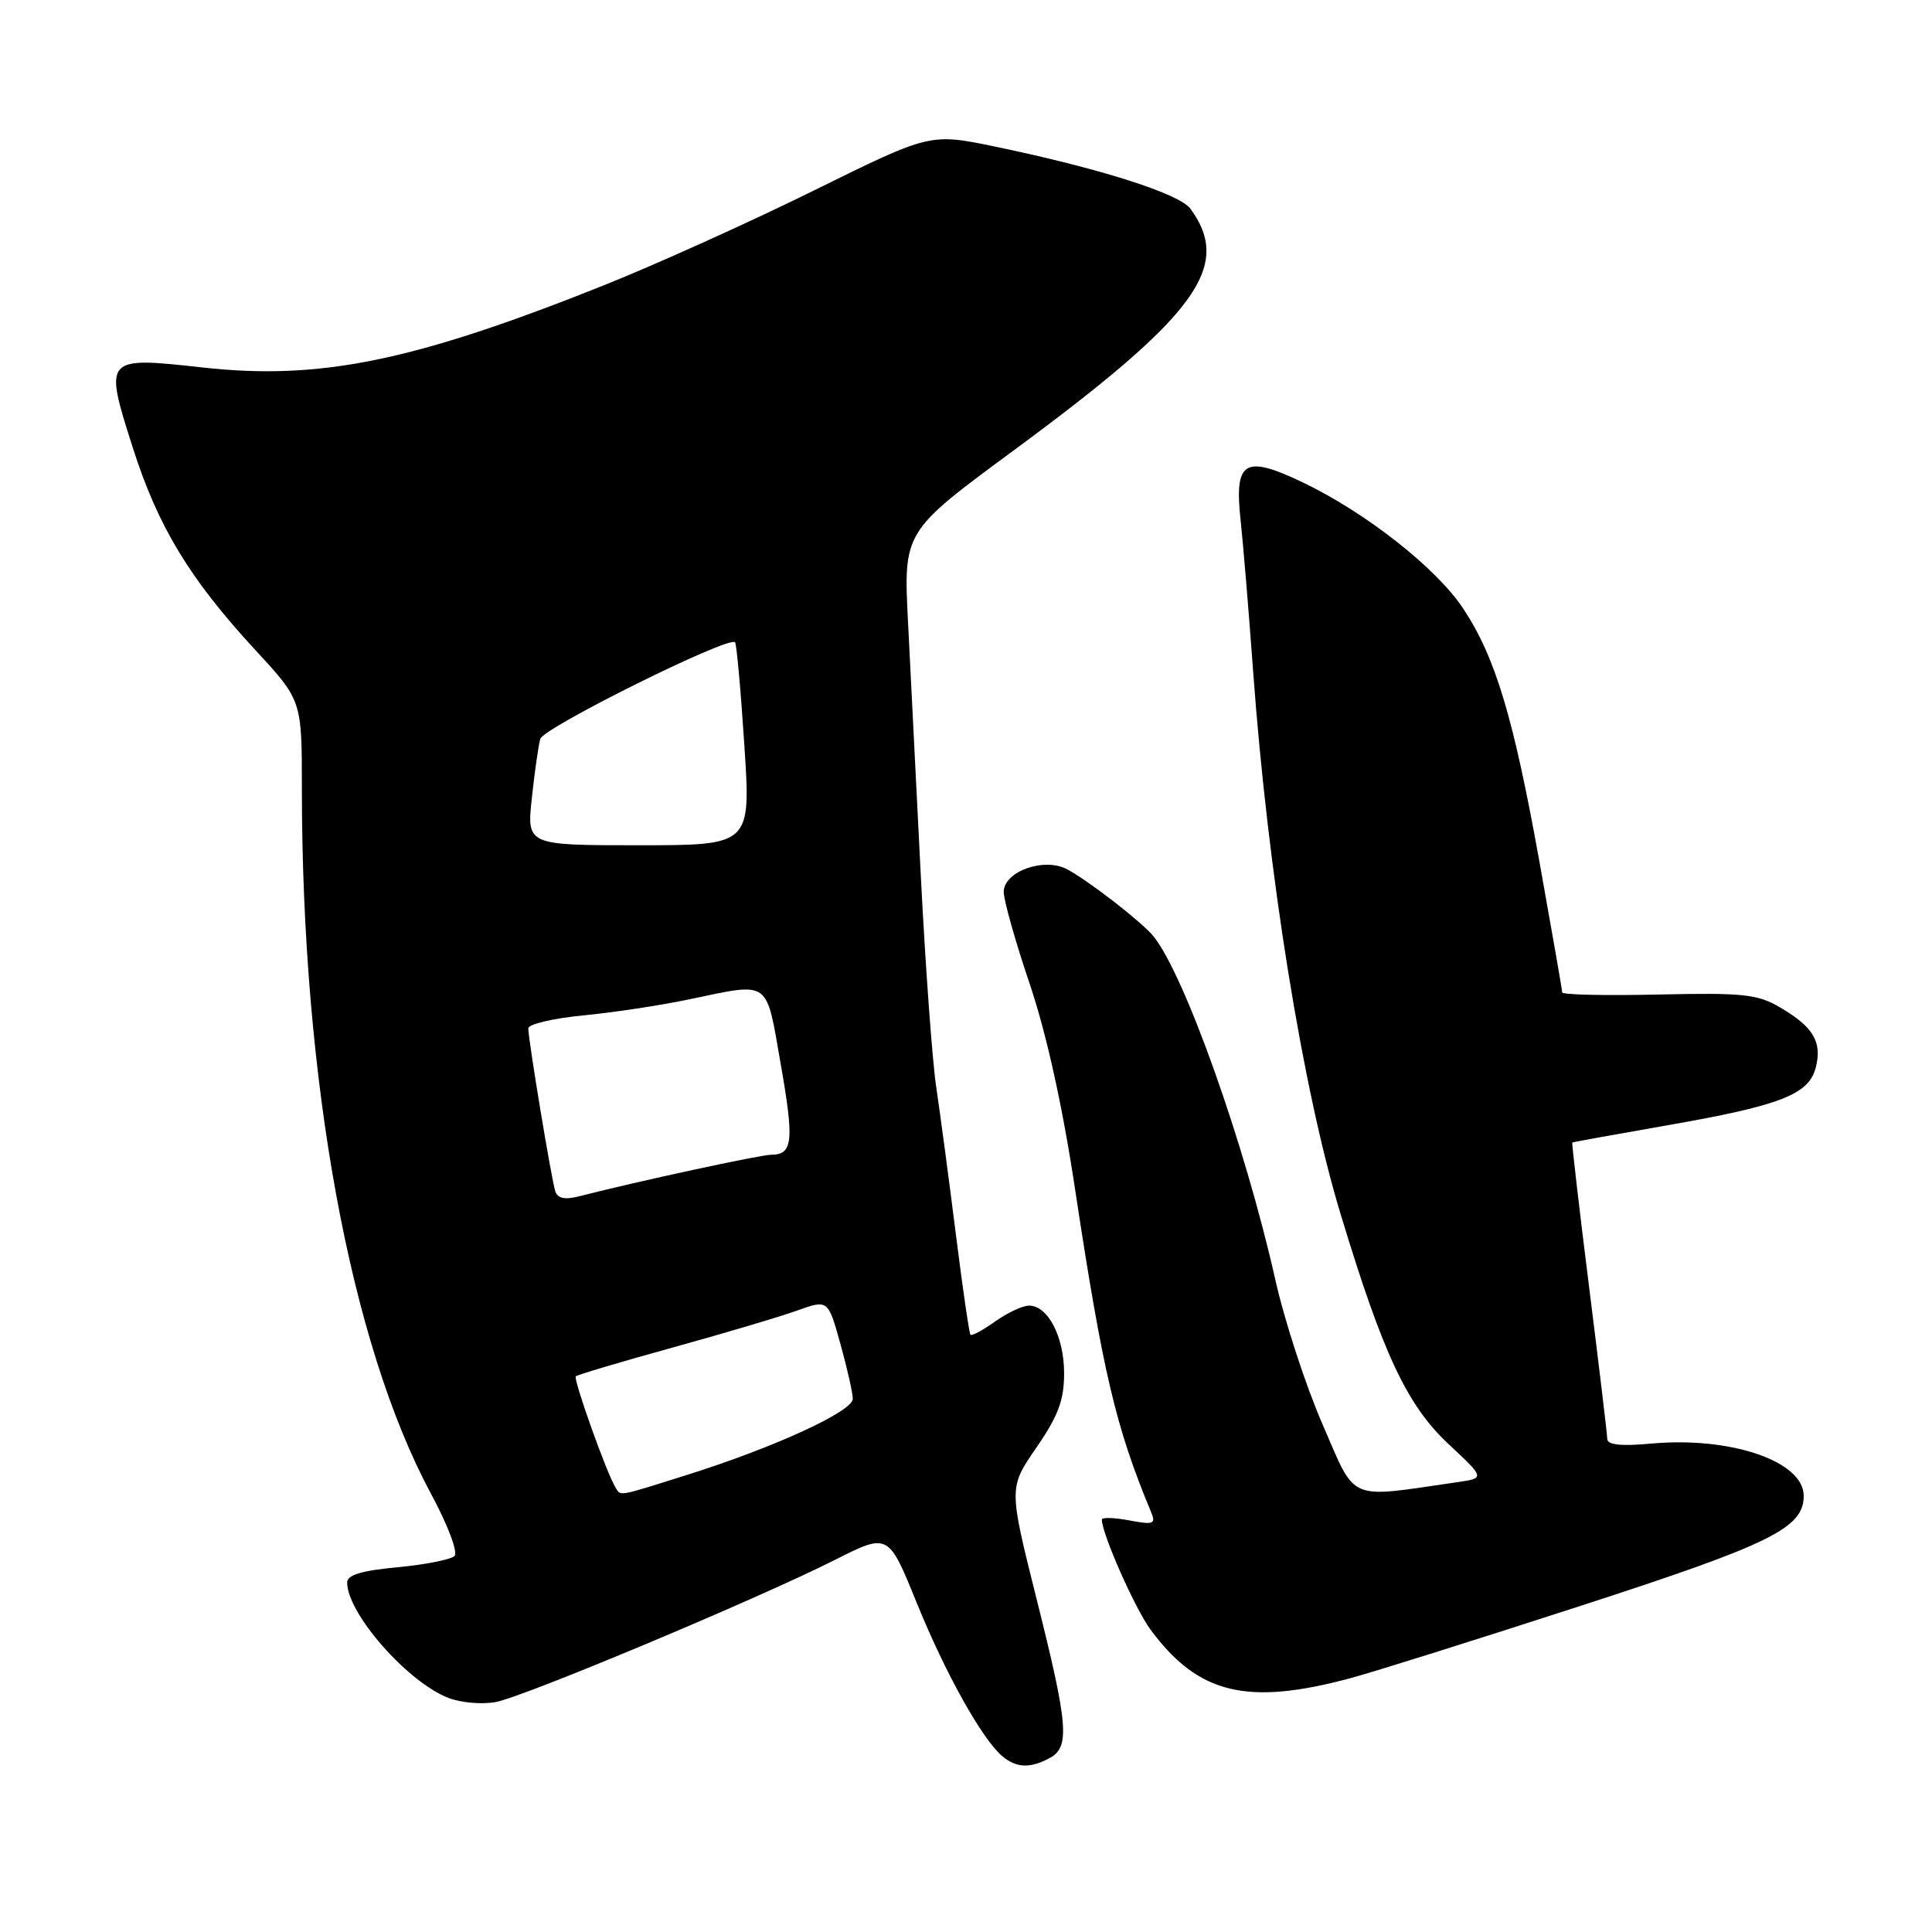 <?xml version="1.0" encoding="UTF-8" standalone="no"?>
<!DOCTYPE svg PUBLIC "-//W3C//DTD SVG 1.1//EN" "http://www.w3.org/Graphics/SVG/1.1/DTD/svg11.dtd" >
<svg xmlns="http://www.w3.org/2000/svg" xmlns:xlink="http://www.w3.org/1999/xlink" version="1.1" viewBox="0 0 256 256">
 <g >
 <path fill="currentColor"
d=" M 139.07 232.96 C 141.80 231.50 141.56 228.64 137.34 211.82 C 133.66 197.14 133.66 197.14 137.33 191.81 C 140.23 187.60 141.00 185.53 141.00 181.96 C 141.00 177.13 138.86 173.00 136.35 173.00 C 135.50 173.00 133.48 173.95 131.85 175.11 C 130.22 176.27 128.75 177.06 128.59 176.86 C 128.42 176.66 127.55 170.65 126.65 163.50 C 125.75 156.35 124.58 147.57 124.05 144.00 C 123.52 140.43 122.61 127.83 122.01 116.00 C 121.42 104.17 120.66 89.09 120.32 82.47 C 119.71 70.45 119.71 70.45 134.24 59.74 C 158.61 41.78 163.34 35.32 157.74 27.66 C 156.28 25.66 145.70 22.30 131.87 19.43 C 123.24 17.64 123.24 17.64 107.87 25.23 C 99.42 29.40 86.88 35.06 80.00 37.81 C 54.79 47.88 42.39 50.42 26.82 48.69 C 13.82 47.25 13.77 47.31 17.56 59.21 C 20.92 69.77 25.10 76.67 33.85 86.15 C 40.00 92.81 40.00 92.81 40.00 104.47 C 40.00 143.11 46.38 178.00 57.10 197.91 C 59.34 202.07 60.71 205.69 60.22 206.18 C 59.75 206.65 56.35 207.32 52.68 207.67 C 47.91 208.11 46.00 208.69 46.00 209.69 C 46.00 213.80 54.07 222.97 59.49 225.01 C 61.13 225.63 63.92 225.86 65.68 225.53 C 69.45 224.83 100.39 211.86 110.60 206.71 C 117.71 203.12 117.71 203.12 121.44 212.31 C 125.28 221.77 130.19 230.55 132.86 232.75 C 134.71 234.27 136.51 234.33 139.07 232.96 Z  M 179.00 222.35 C 182.03 221.54 195.73 217.23 209.45 212.78 C 234.73 204.58 239.00 202.48 239.00 198.20 C 239.00 193.63 229.36 190.33 218.82 191.28 C 214.79 191.65 212.99 191.46 212.97 190.66 C 212.96 190.02 211.87 180.95 210.56 170.50 C 209.25 160.05 208.25 151.45 208.34 151.39 C 208.43 151.33 214.04 150.31 220.80 149.13 C 236.00 146.48 239.70 145.03 240.61 141.41 C 241.45 138.05 240.28 136.08 235.89 133.50 C 232.90 131.73 231.01 131.53 219.75 131.78 C 212.74 131.94 207.00 131.81 207.00 131.50 C 207.00 131.20 205.64 123.42 203.99 114.22 C 200.53 94.99 198.14 87.06 193.87 80.62 C 190.31 75.25 180.92 67.87 172.56 63.89 C 164.88 60.23 163.53 61.07 164.39 68.96 C 164.72 72.01 165.47 81.03 166.05 89.00 C 168.00 115.71 172.59 144.23 177.63 160.85 C 183.25 179.42 186.43 186.19 191.94 191.35 C 196.77 195.86 196.77 195.86 193.13 196.39 C 178.38 198.53 179.77 199.12 175.28 188.82 C 173.04 183.69 170.20 175.00 168.97 169.50 C 164.94 151.55 156.86 128.86 152.77 123.98 C 151.13 122.03 144.12 116.61 141.35 115.16 C 138.30 113.57 133.00 115.49 133.00 118.19 C 133.00 119.29 134.54 124.76 136.43 130.34 C 138.65 136.91 140.78 146.51 142.44 157.50 C 146.12 181.80 147.85 189.15 152.51 200.32 C 153.19 201.95 152.88 202.07 149.63 201.46 C 147.64 201.08 146.00 201.04 146.00 201.35 C 146.00 203.22 150.38 213.12 152.44 215.92 C 158.76 224.49 165.26 226.06 179.00 222.35 Z  M 81.54 197.06 C 80.37 195.17 75.93 182.73 76.30 182.37 C 76.50 182.17 82.26 180.45 89.08 178.57 C 95.91 176.68 103.35 174.48 105.61 173.66 C 109.72 172.19 109.72 172.19 111.36 178.08 C 112.26 181.32 113.00 184.59 113.00 185.35 C 113.00 187.01 102.65 191.77 91.20 195.38 C 81.65 198.39 82.29 198.28 81.54 197.06 Z  M 73.58 157.86 C 73.07 156.30 70.00 137.75 70.00 136.26 C 70.00 135.71 73.26 134.94 77.25 134.55 C 81.24 134.17 87.57 133.21 91.32 132.42 C 102.17 130.16 101.46 129.65 103.44 140.94 C 105.25 151.23 105.06 152.99 102.19 153.01 C 100.72 153.02 84.61 156.50 76.76 158.51 C 74.85 159.00 73.89 158.80 73.58 157.86 Z  M 70.47 105.75 C 70.84 102.31 71.34 98.78 71.59 97.91 C 72.00 96.42 96.59 84.22 97.40 85.10 C 97.60 85.32 98.16 91.46 98.63 98.75 C 99.50 112.00 99.50 112.00 84.65 112.00 C 69.80 112.00 69.80 112.00 70.47 105.75 Z "/>
</g>
</svg>
